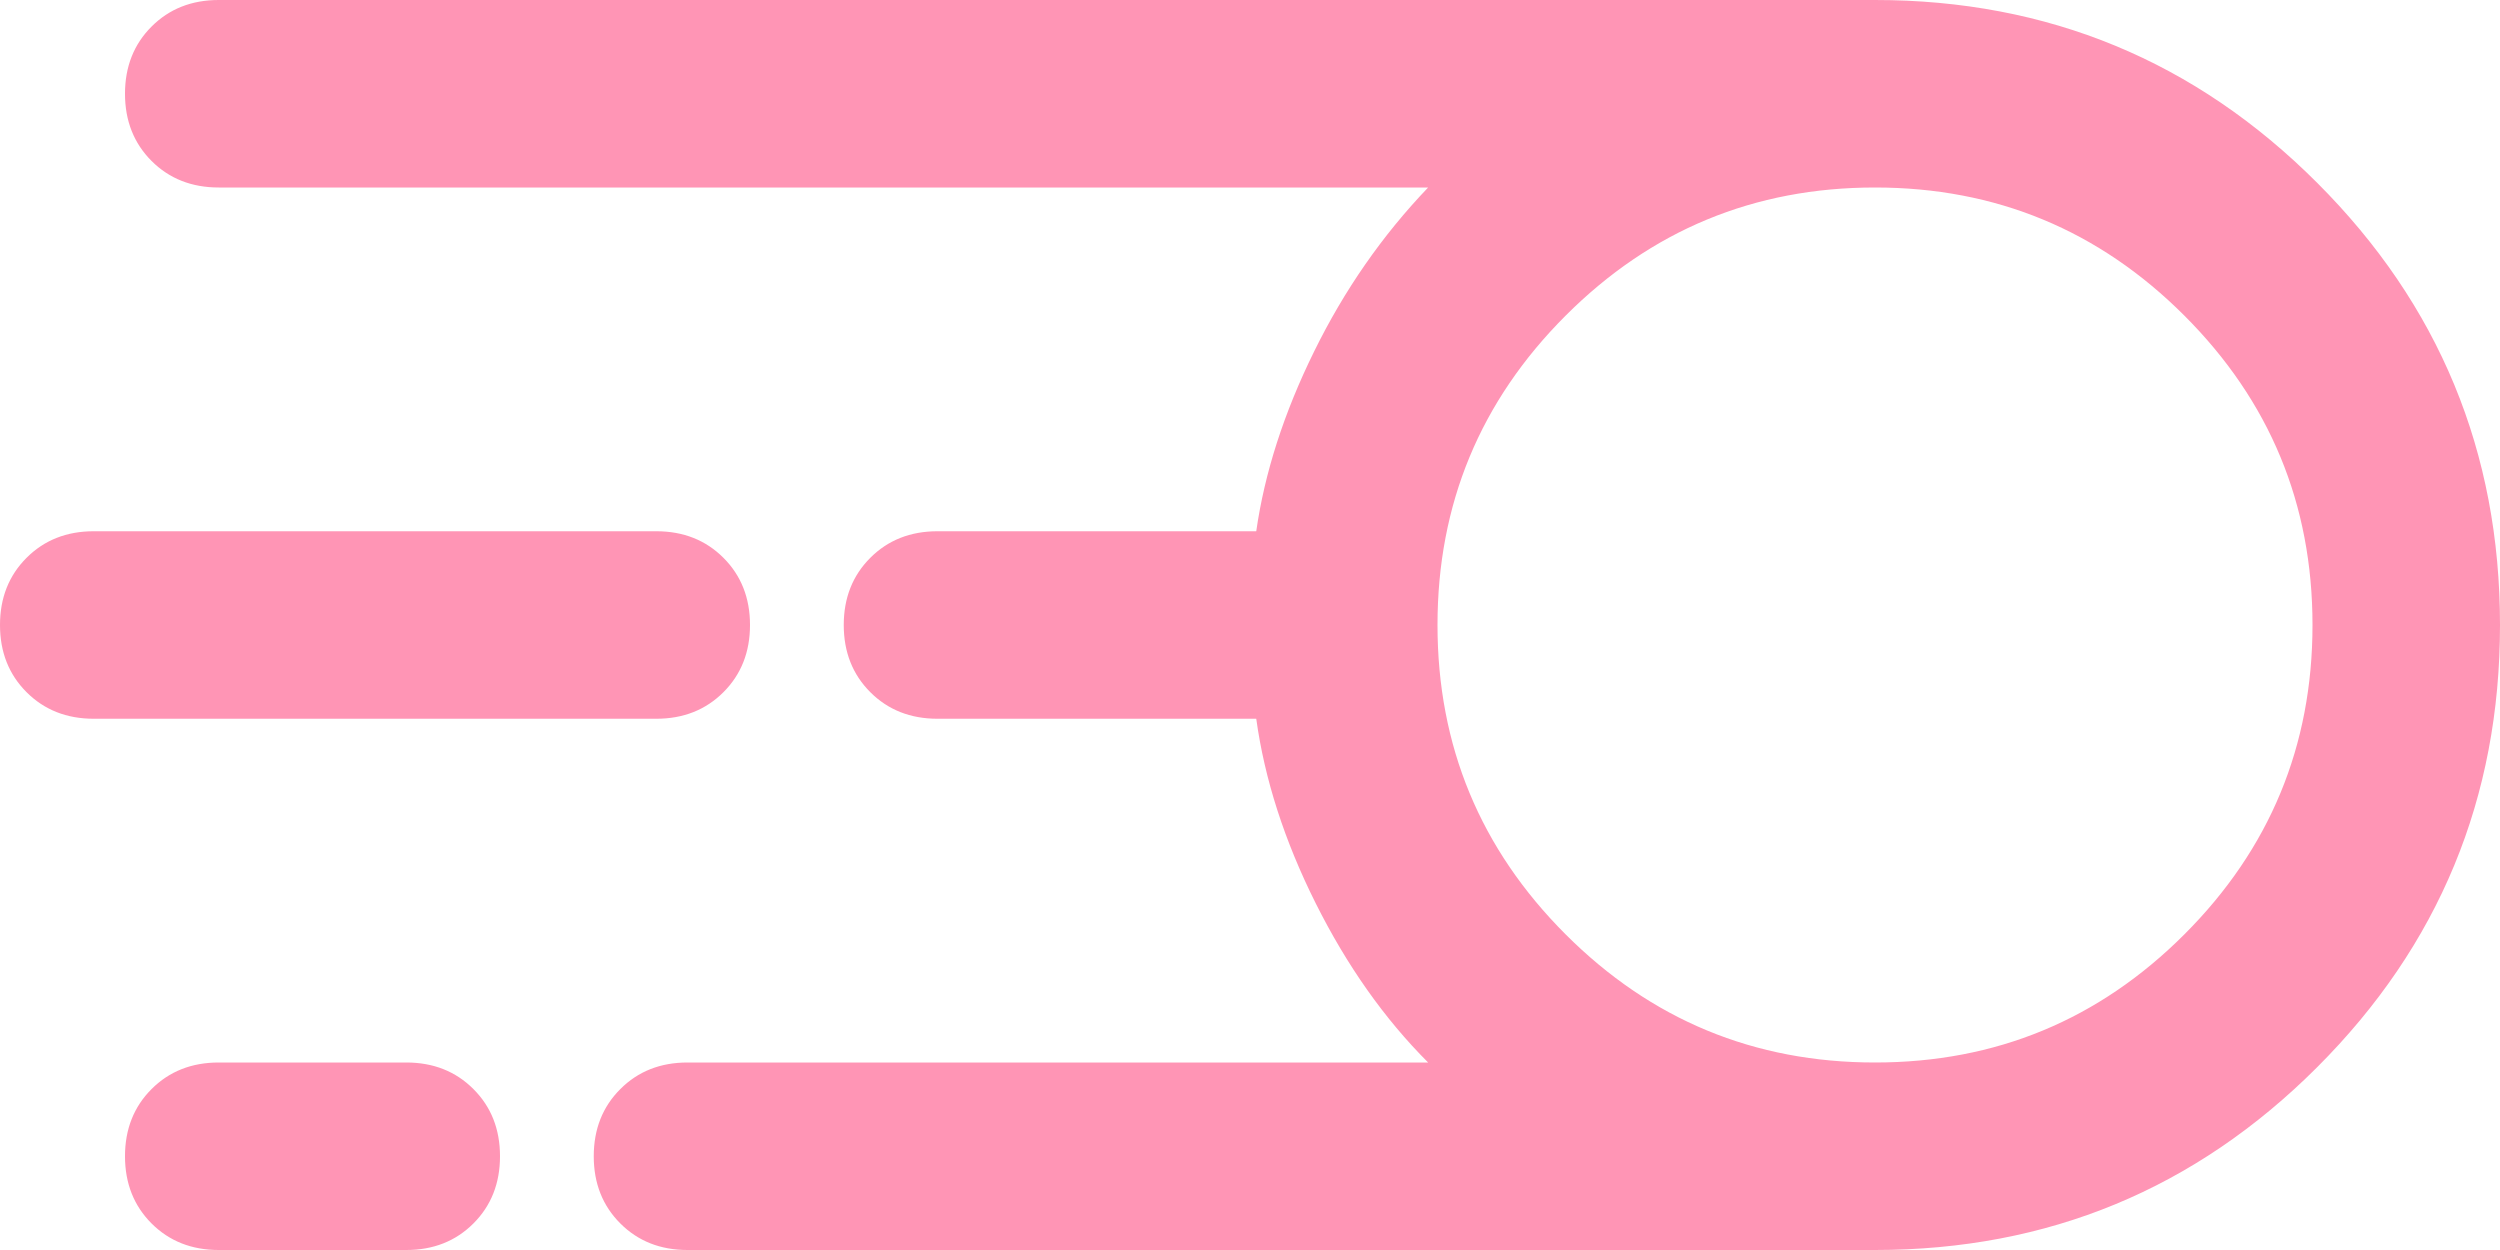 <svg viewBox="0 0 92 46" fill="none" xmlns="http://www.w3.org/2000/svg">
<path d="M25.3 46C24.303 46 23.479 45.674 22.828 45.023C22.176 44.371 21.85 43.547 21.85 42.55C21.85 41.553 22.176 40.729 22.828 40.078C23.479 39.426 24.303 39.1 25.3 39.1H52.555C50.945 37.49 49.565 35.535 48.415 33.235C47.265 30.935 46.537 28.673 46.23 26.45H34.5C33.503 26.45 32.679 26.124 32.028 25.473C31.376 24.821 31.05 23.997 31.05 23C31.05 22.003 31.376 21.179 32.028 20.527C32.679 19.876 33.503 19.55 34.5 19.55H46.23C46.537 17.403 47.246 15.199 48.358 12.938C49.469 10.676 50.868 8.663 52.555 6.9H8.05C7.053 6.9 6.229 6.574 5.577 5.923C4.926 5.271 4.6 4.447 4.6 3.45C4.6 2.453 4.926 1.629 5.577 0.978C6.229 0.326 7.053 0 8.05 0H69C75.363 0 80.787 2.243 85.272 6.728C89.757 11.213 92 16.637 92 23C92 29.363 89.757 34.788 85.272 39.273C80.787 43.758 75.363 46 69 46H25.3ZM69 39.1C73.447 39.1 77.242 37.528 80.385 34.385C83.528 31.242 85.1 27.447 85.1 23C85.1 18.553 83.528 14.758 80.385 11.615C77.242 8.472 73.447 6.9 69 6.9C64.553 6.9 60.758 8.472 57.615 11.615C54.472 14.758 52.9 18.553 52.9 23C52.9 27.447 54.472 31.242 57.615 34.385C60.758 37.528 64.553 39.1 69 39.1ZM3.45 26.45C2.453 26.45 1.629 26.124 0.978 25.473C0.326 24.821 0 23.997 0 23C0 22.003 0.326 21.179 0.978 20.527C1.629 19.876 2.453 19.55 3.45 19.55H24.15C25.147 19.55 25.971 19.876 26.622 20.527C27.274 21.179 27.6 22.003 27.6 23C27.6 23.997 27.274 24.821 26.622 25.473C25.971 26.124 25.147 26.45 24.15 26.45H3.45ZM8.05 46C7.053 46 6.229 45.674 5.577 45.023C4.926 44.371 4.6 43.547 4.6 42.55C4.6 41.553 4.926 40.729 5.577 40.078C6.229 39.426 7.053 39.1 8.05 39.1H14.95C15.947 39.1 16.771 39.426 17.422 40.078C18.074 40.729 18.4 41.553 18.4 42.55C18.4 43.547 18.074 44.371 17.422 45.023C16.771 45.674 15.947 46 14.95 46H8.05Z" fill="#FF95B5"/>
</svg>
